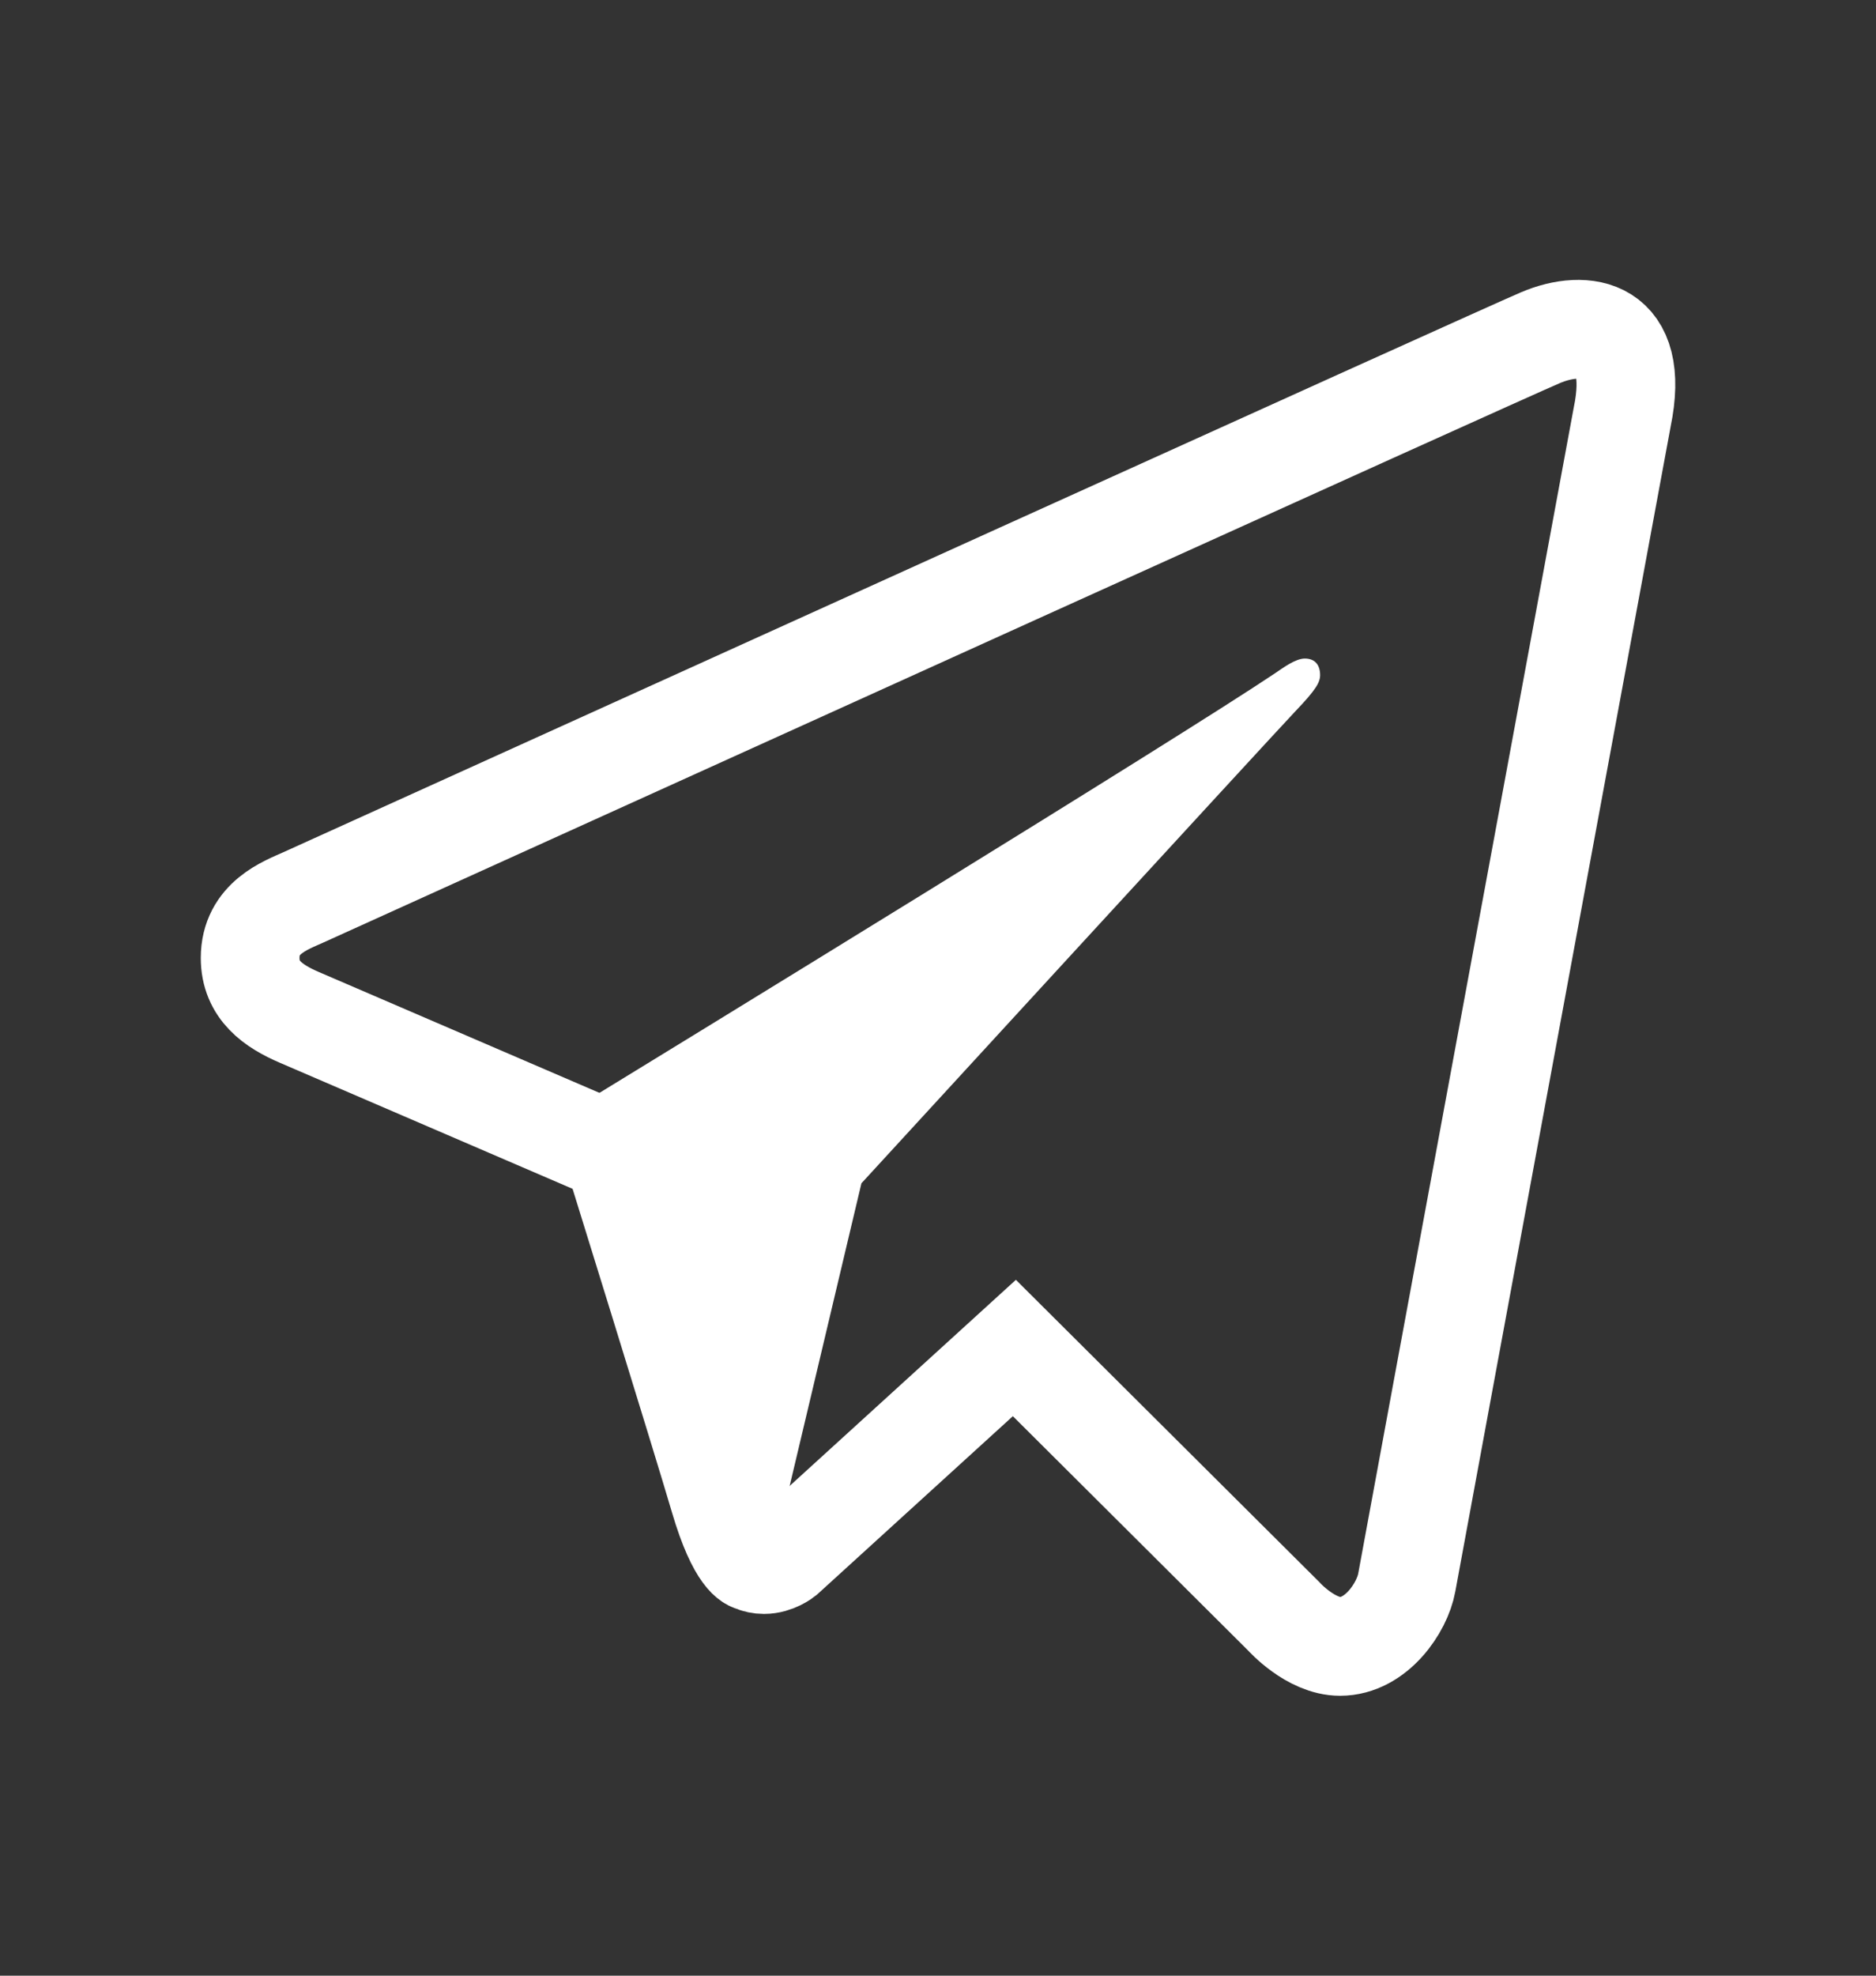 <svg width="38" height="40" viewBox="0 0 38 40" fill="none" xmlns="http://www.w3.org/2000/svg">
<rect x="0" y="0" width="38" height="40" fill="#333333" stroke="none"/>
<path d="M31.203 6.837C30.35 7.199 12.346 15.36 6.146 18.168C5.784 18.332 5.067 18.581 5.067 19.395C5.067 20.048 5.533 20.371 6.07 20.601C7.427 21.184 12.417 23.333 12.417 23.333C12.417 23.333 14.2 29.075 14.569 30.333C14.939 31.593 15.237 31.623 15.237 31.623C15.319 31.661 15.399 31.676 15.474 31.676C15.712 31.676 15.896 31.527 15.896 31.527L20.547 27.292L26.004 32.725C26.004 32.725 26.546 33.333 27.145 33.333C27.875 33.333 28.403 32.551 28.495 32.041C28.623 31.329 32.858 8.449 32.858 8.449C33.241 6.605 32.103 6.455 31.203 6.837Z" stroke="white" stroke-width="2" stroke-miterlimit="10"/>
<path d="M26.43 13.333C26.236 13.333 25.975 13.532 25.836 13.625C23.841 14.964 13.842 21.088 11.1 22.765C11.872 23.099 12.417 23.333 12.417 23.333C12.417 23.333 14.199 29.075 14.569 30.333C14.939 31.593 15.236 31.623 15.236 31.623C15.319 31.661 15.399 31.676 15.473 31.676C15.534 31.676 15.576 31.653 15.627 31.637L17.449 23.957C17.449 23.957 25.754 14.911 26.254 14.384C26.657 13.963 26.74 13.813 26.74 13.668C26.74 13.473 26.645 13.333 26.43 13.333Z" fill="white"/>
</svg>
